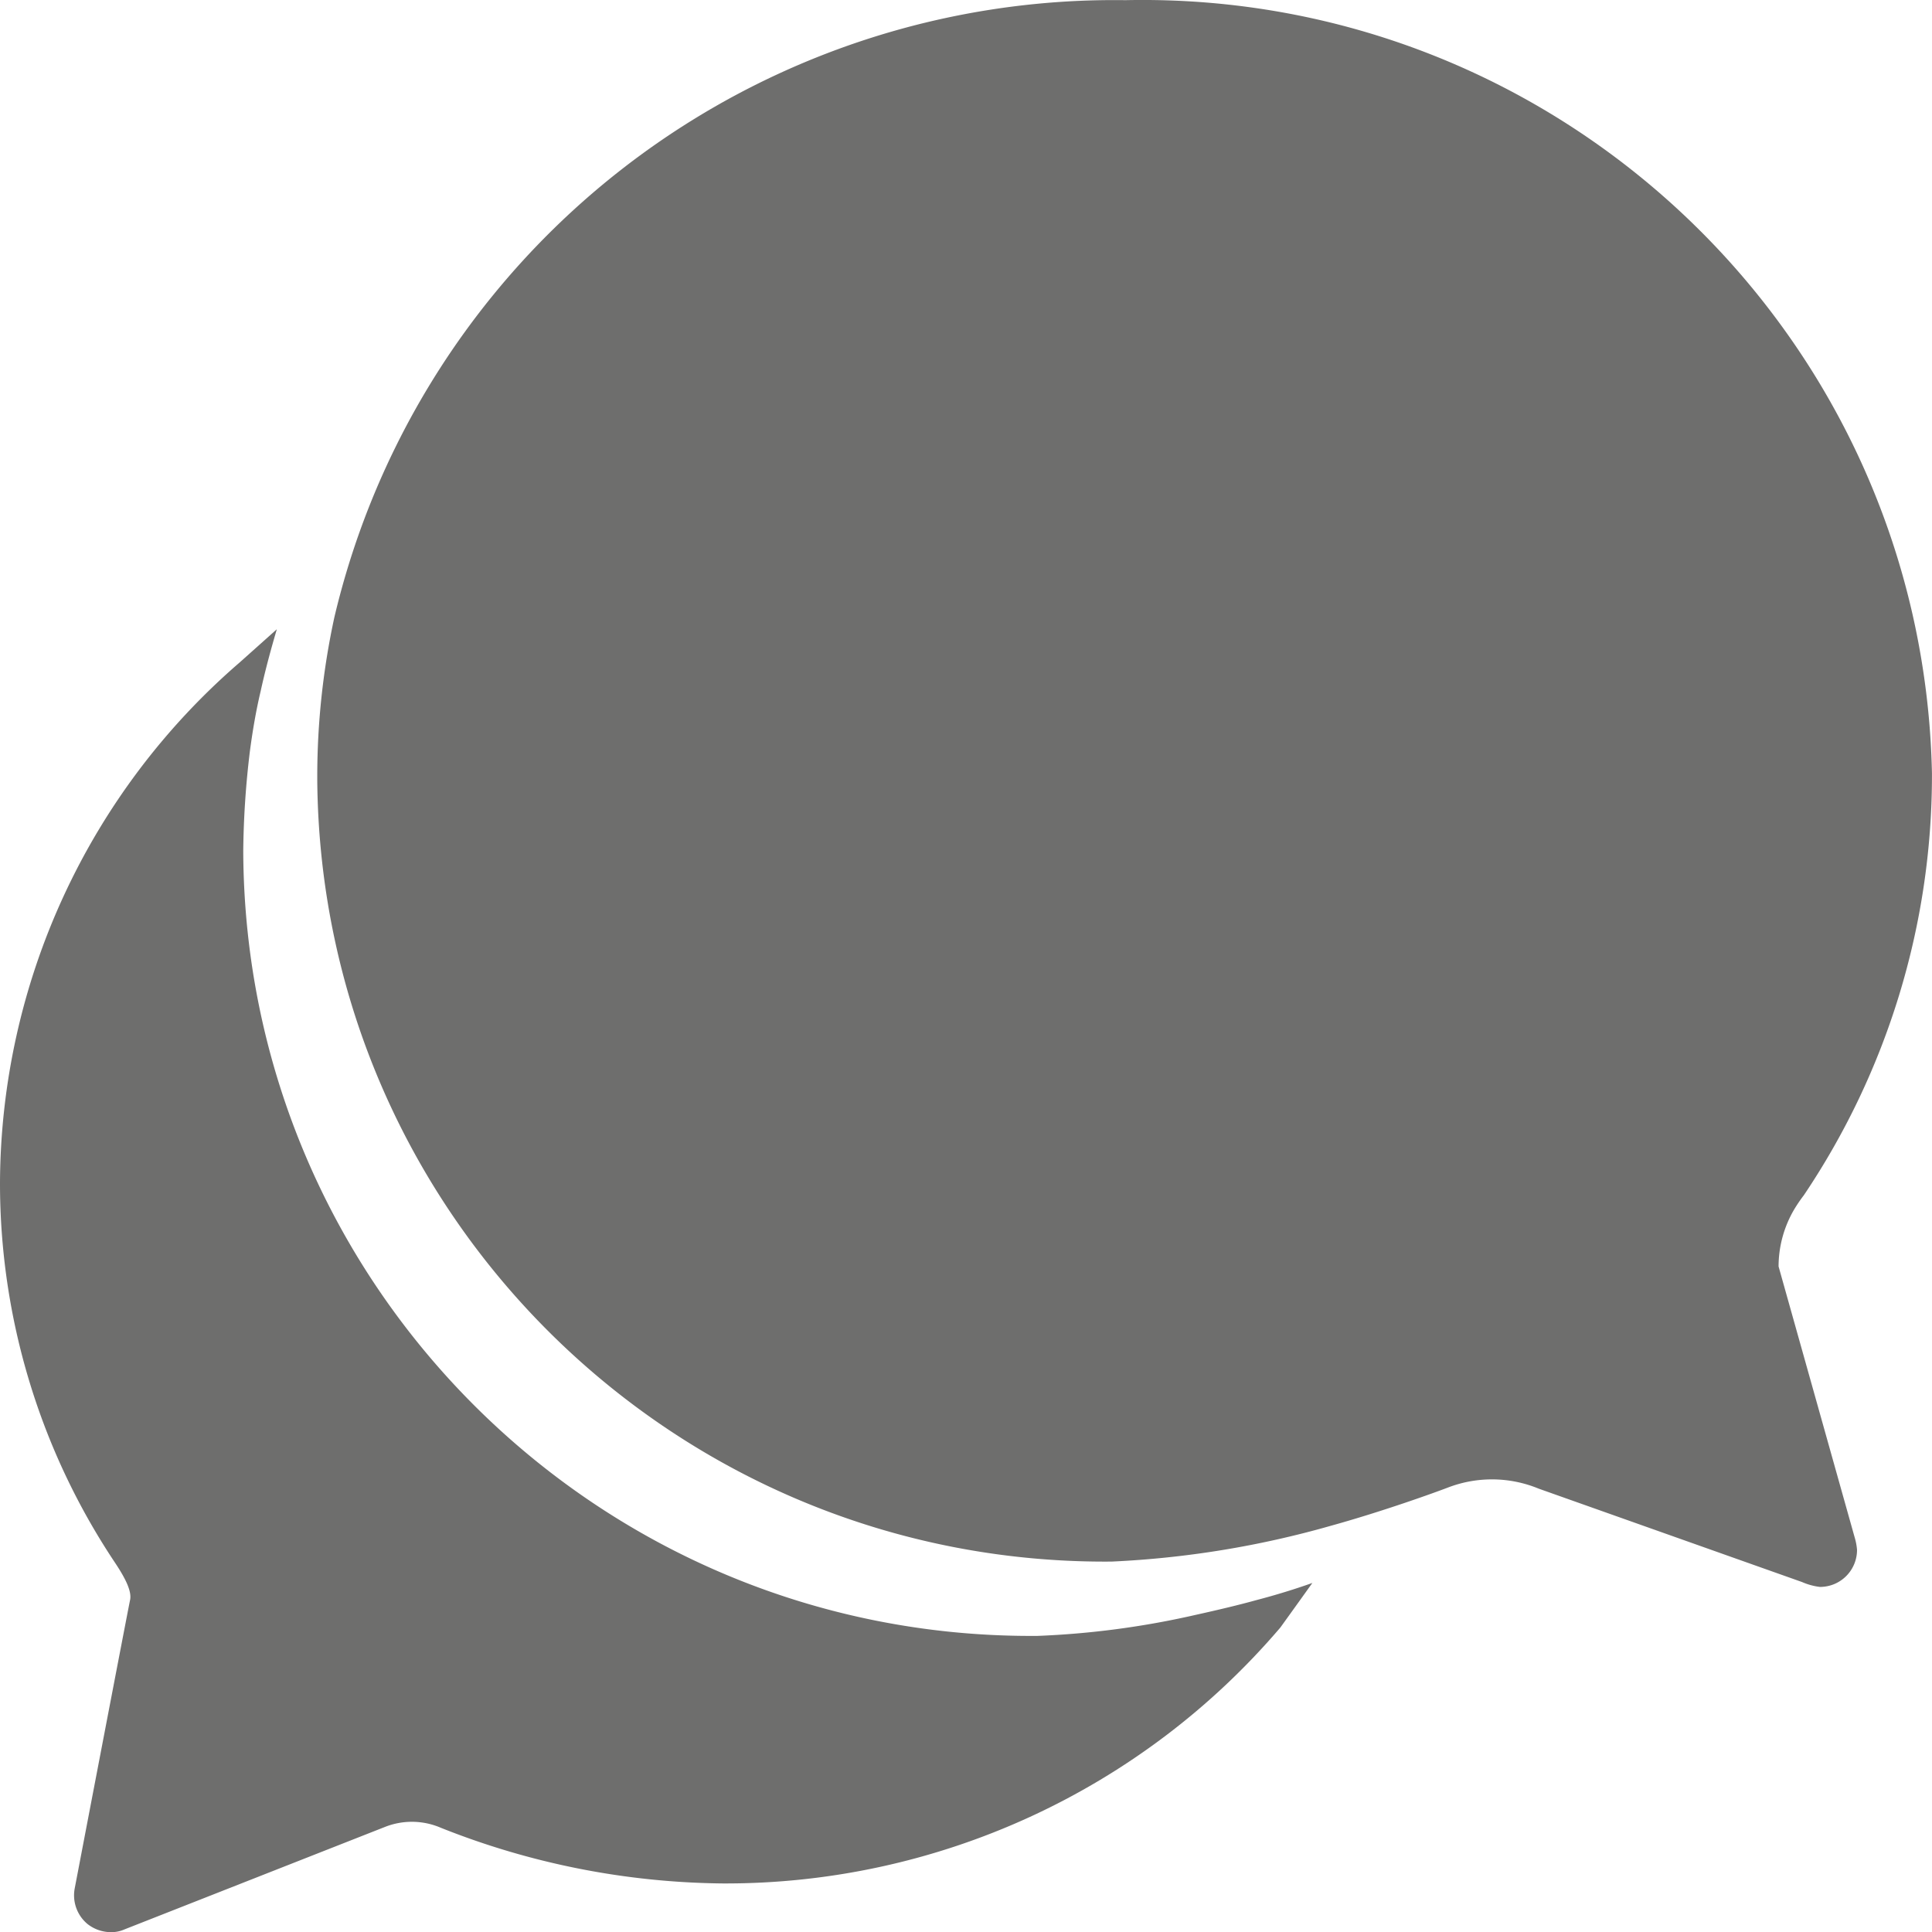 <svg id="Capa_1" data-name="Capa 1" xmlns="http://www.w3.org/2000/svg" viewBox="0 0 482.66 482.71"><defs><style>.cls-1{fill:#6e6e6d;}</style></defs><title>chat</title><g id="Icon_ionic-ios-chatbubbles" data-name="Icon ionic-ios-chatbubbles"><path id="Unión_2" data-name="Unión 2" class="cls-1" d="M78.49,660.24a9.31,9.31,0,0,1-3.14-8.94s13.35-69.83,13.81-71.94-1-5.2-3.71-9.28a170.7,170.7,0,0,1-28.78-95.15A172.66,172.66,0,0,1,116.55,345.1l9.28-8.29c-1.51,5.11-2.92,10.33-4.06,15.55-1.16,4.88-2,9.87-2.67,14.92a222.23,222.23,0,0,0-1.66,24.87c.36,108.69,88.77,196.51,197.47,196.15h.85a214.09,214.09,0,0,0,39.46-5.22c5.8-1.28,11.14-2.56,15.31-3.72,4.88-1.27,9.75-2.78,14-4.29-4.29,6-8,11.14-8,11.14a182.18,182.18,0,0,1-139.33,63.93,194.92,194.92,0,0,1-70.43-13.92A18.26,18.26,0,0,0,152.9,636L87.77,661.62a8,8,0,0,1-3.32.69A9.49,9.49,0,0,1,78.49,660.24Zm428.37-85.4-65.79-23.33a30.63,30.63,0,0,0-22.5-.34c-3.31,1.27-16.36,6-29.47,9.63a239.26,239.26,0,0,1-54.7,8.93c-108.7.92-197.55-86.45-198.47-195.15,0-.33,0-.65,0-1a187.4,187.4,0,0,1,4.28-39.79A200.17,200.17,0,0,1,337.81,179.65c109-2.31,199.19,84.15,201.51,193.12,0,.22,0,.43,0,.64a188,188,0,0,1-32,104.79,37.78,37.78,0,0,0-2.44,3.59A28.17,28.17,0,0,0,501,496l19,67.65a15.18,15.18,0,0,1,.6,3.13,9.24,9.24,0,0,1-9.22,9.28h-.07A15.77,15.77,0,0,1,506.86,574.84Z" transform="translate(-56.67 -179.61)"/></g></svg>